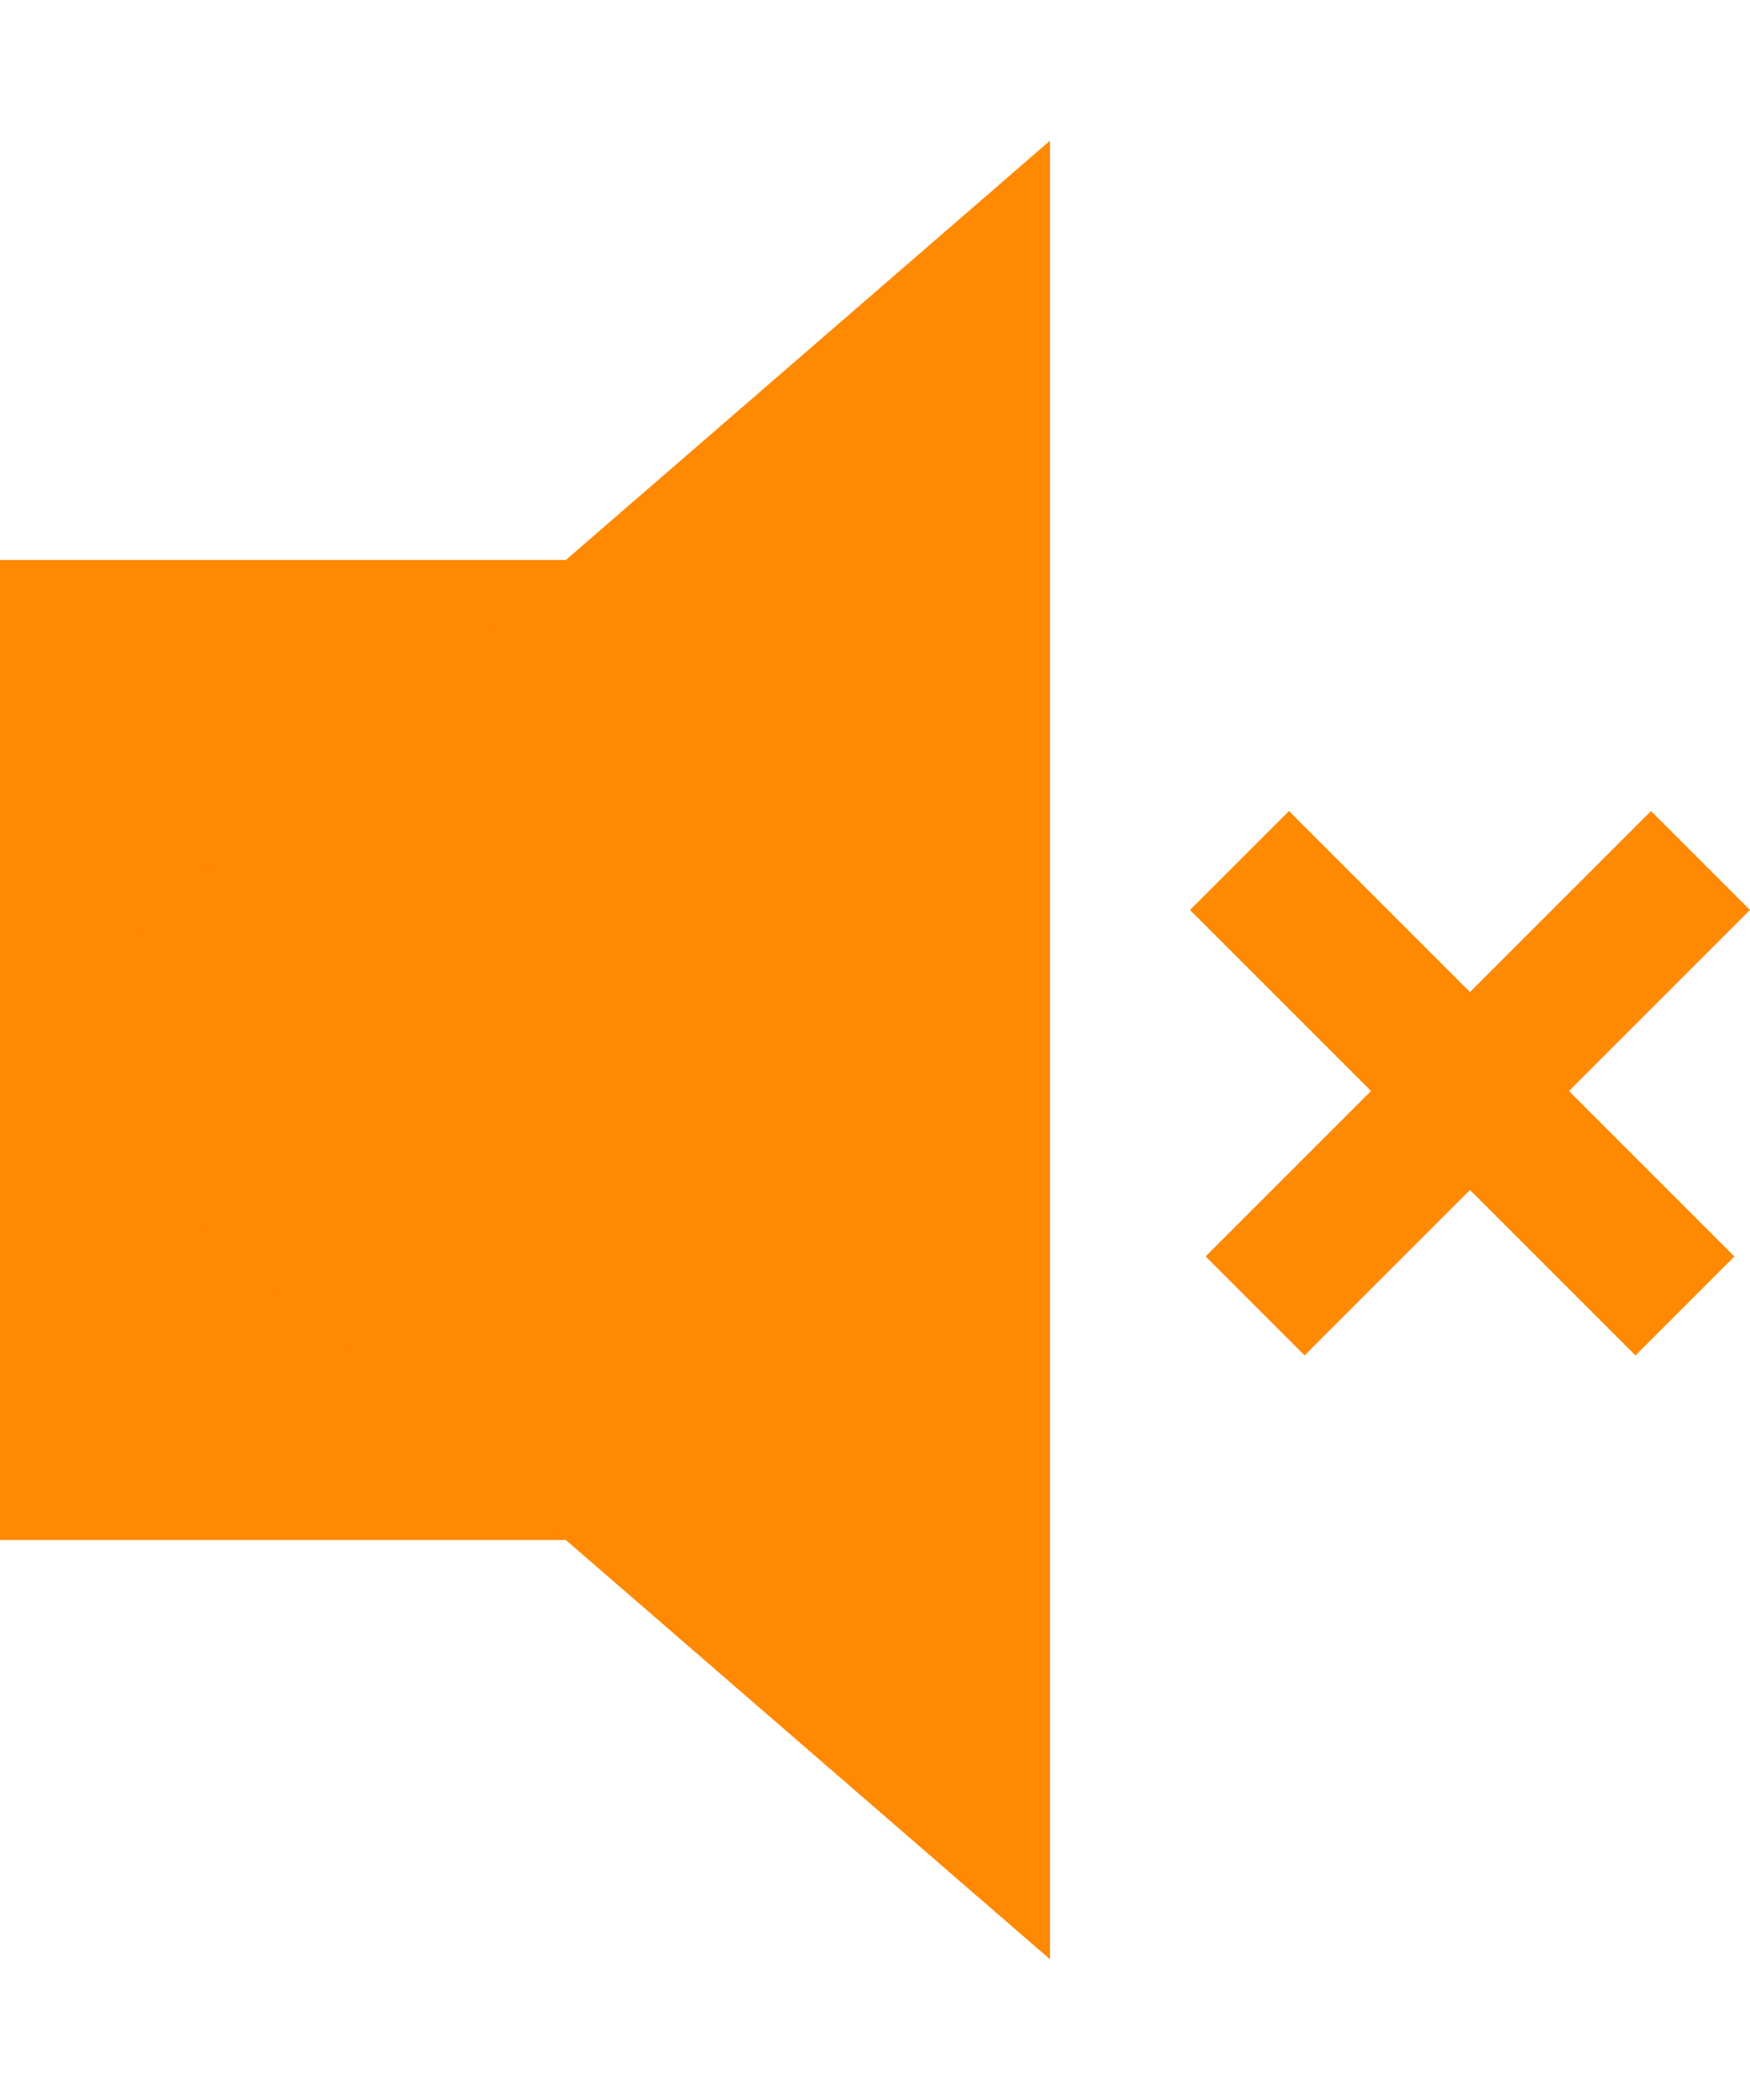 <svg width="25" height="30" viewBox="0 0 25 30" fill="none" xmlns="http://www.w3.org/2000/svg">
<rect y="8" width="9" height="14" fill="#FF8900"/>
<path d="M-6.55671e-07 15L15 2.01L15 27.99L-6.55671e-07 15Z" fill="#FF8900"/>
<line x1="17.707" y1="12.293" x2="24.071" y2="18.657" stroke="#FF8900" stroke-width="2"/>
<line y1="-1" x2="9" y2="-1" transform="matrix(-0.707 0.707 0.707 0.707 25 13)" stroke="#FF8900" stroke-width="2"/>
</svg>
